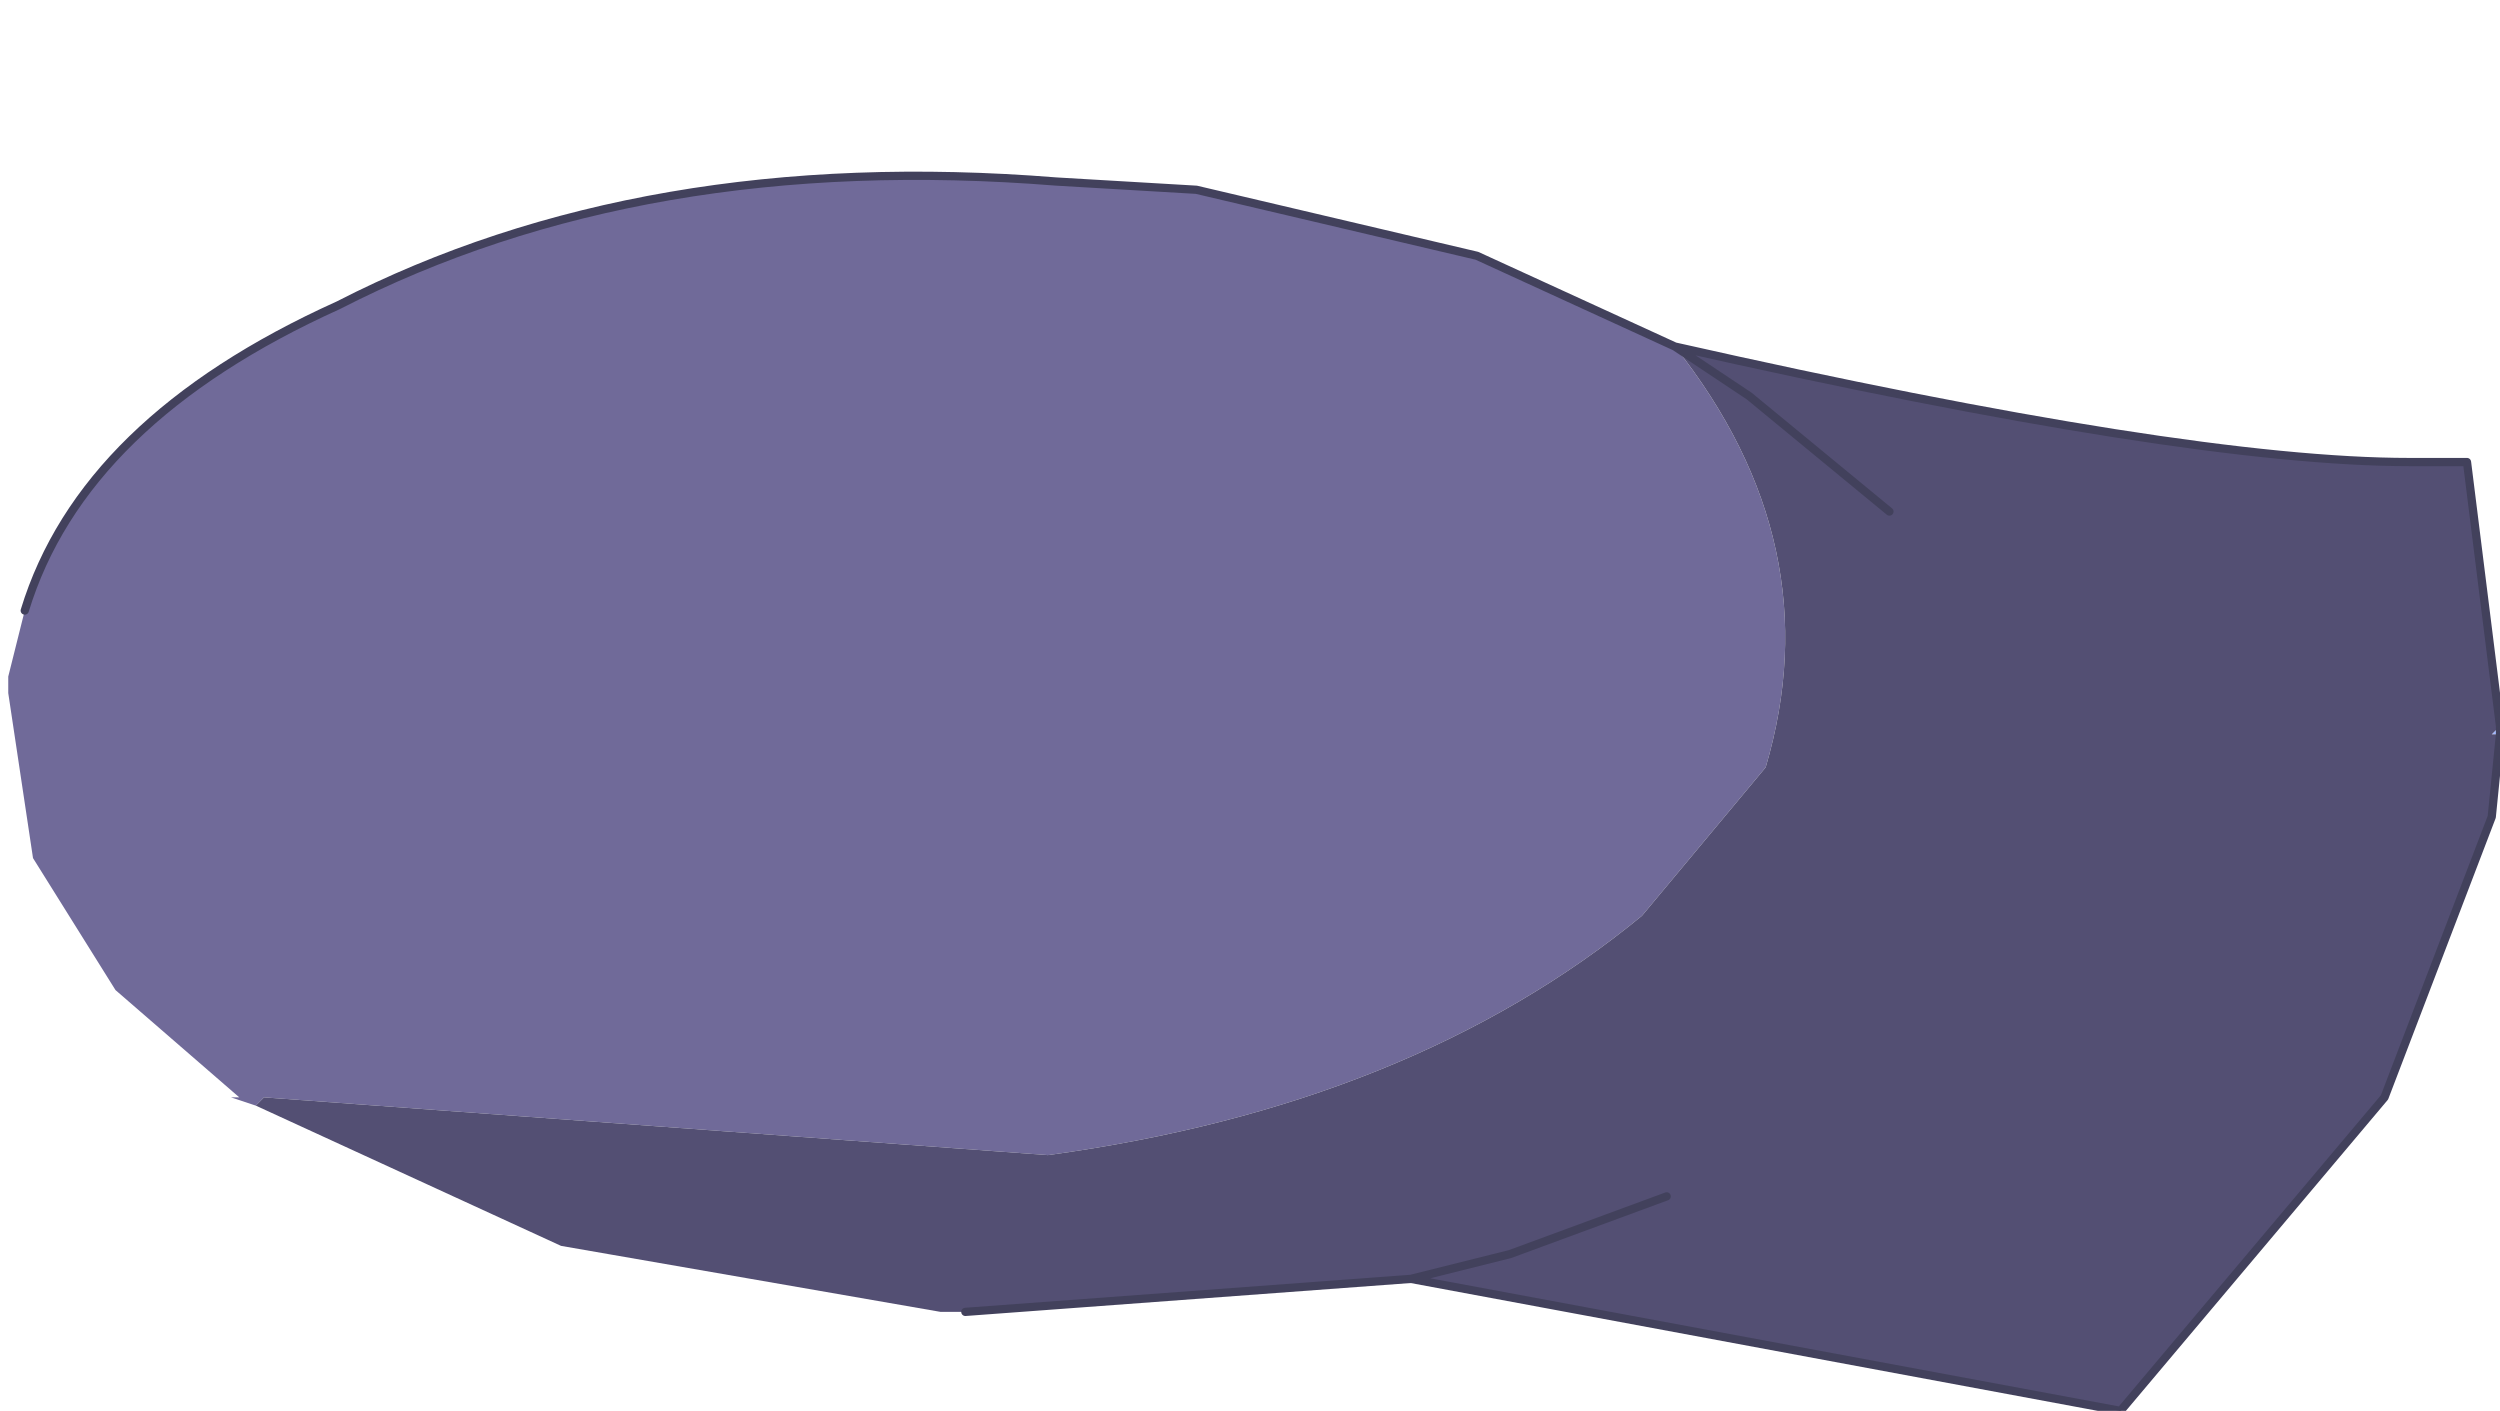 <?xml version="1.0" encoding="UTF-8" standalone="no"?>
<svg xmlns:xlink="http://www.w3.org/1999/xlink" height="8.55px" width="15.15px" xmlns="http://www.w3.org/2000/svg">
  <g transform="matrix(1.0, 0.0, 0.0, 1.0, 3.9, 4.55)">
    <path d="M11.25 -0.15 L11.25 -0.1 11.2 -0.1 11.25 -0.15" fill="#a5bafe" fill-rule="evenodd" stroke="none"/>
    <path d="M-0.4 -4.55 L-0.5 -4.55 -0.45 -4.55 -0.4 -4.55" fill="#bec5d8" fill-rule="evenodd" stroke="none"/>
    <path d="M-3.75 -0.85 Q-3.4 -2.0 -1.85 -2.7 0.0 -3.65 2.5 -3.45 L3.35 -3.4 5.05 -3.0 6.25 -2.45 Q7.2 -1.25 6.8 0.1 L6.05 1.0 Q4.65 2.15 2.45 2.45 L-2.3 2.1 -2.35 2.15 -2.5 2.1 -2.45 2.1 -3.2 1.45 -3.7 0.65 -3.85 -0.35 -3.85 -0.45 -3.75 -0.85" fill="#706a99" fill-rule="evenodd" stroke="none"/>
    <path d="M-2.35 2.15 L-2.3 2.1 2.45 2.45 Q4.65 2.15 6.05 1.0 L6.8 0.1 Q7.2 -1.25 6.25 -2.45 9.35 -1.75 10.7 -1.75 L11.05 -1.75 11.25 -0.15 11.2 -0.1 11.25 -0.1 11.2 0.4 10.55 2.1 8.95 4.0 4.65 3.2 1.95 3.4 1.8 3.4 -0.5 3.0 -2.35 2.15 M7.55 -1.45 L6.7 -2.15 6.25 -2.45 6.7 -2.15 7.55 -1.45 M6.2 2.7 L5.25 3.05 4.65 3.2 5.25 3.05 6.2 2.7" fill="#534f73" fill-rule="evenodd" stroke="none"/>
    <path d="M6.25 -2.45 L5.05 -3.0 3.35 -3.4 2.5 -3.45 Q0.0 -3.65 -1.85 -2.7 -3.4 -2.0 -3.75 -0.85 M6.25 -2.45 Q9.35 -1.75 10.7 -1.75 L11.05 -1.75 11.25 -0.15 11.25 -0.1 11.2 0.4 10.55 2.1 8.95 4.0 4.65 3.2 1.95 3.4 M6.25 -2.45 L6.7 -2.15 7.55 -1.45 M4.65 3.2 L5.25 3.05 6.2 2.7" fill="none" stroke="#42415c" stroke-linecap="round" stroke-linejoin="round" stroke-width="0.05"/>
  </g>
</svg>
